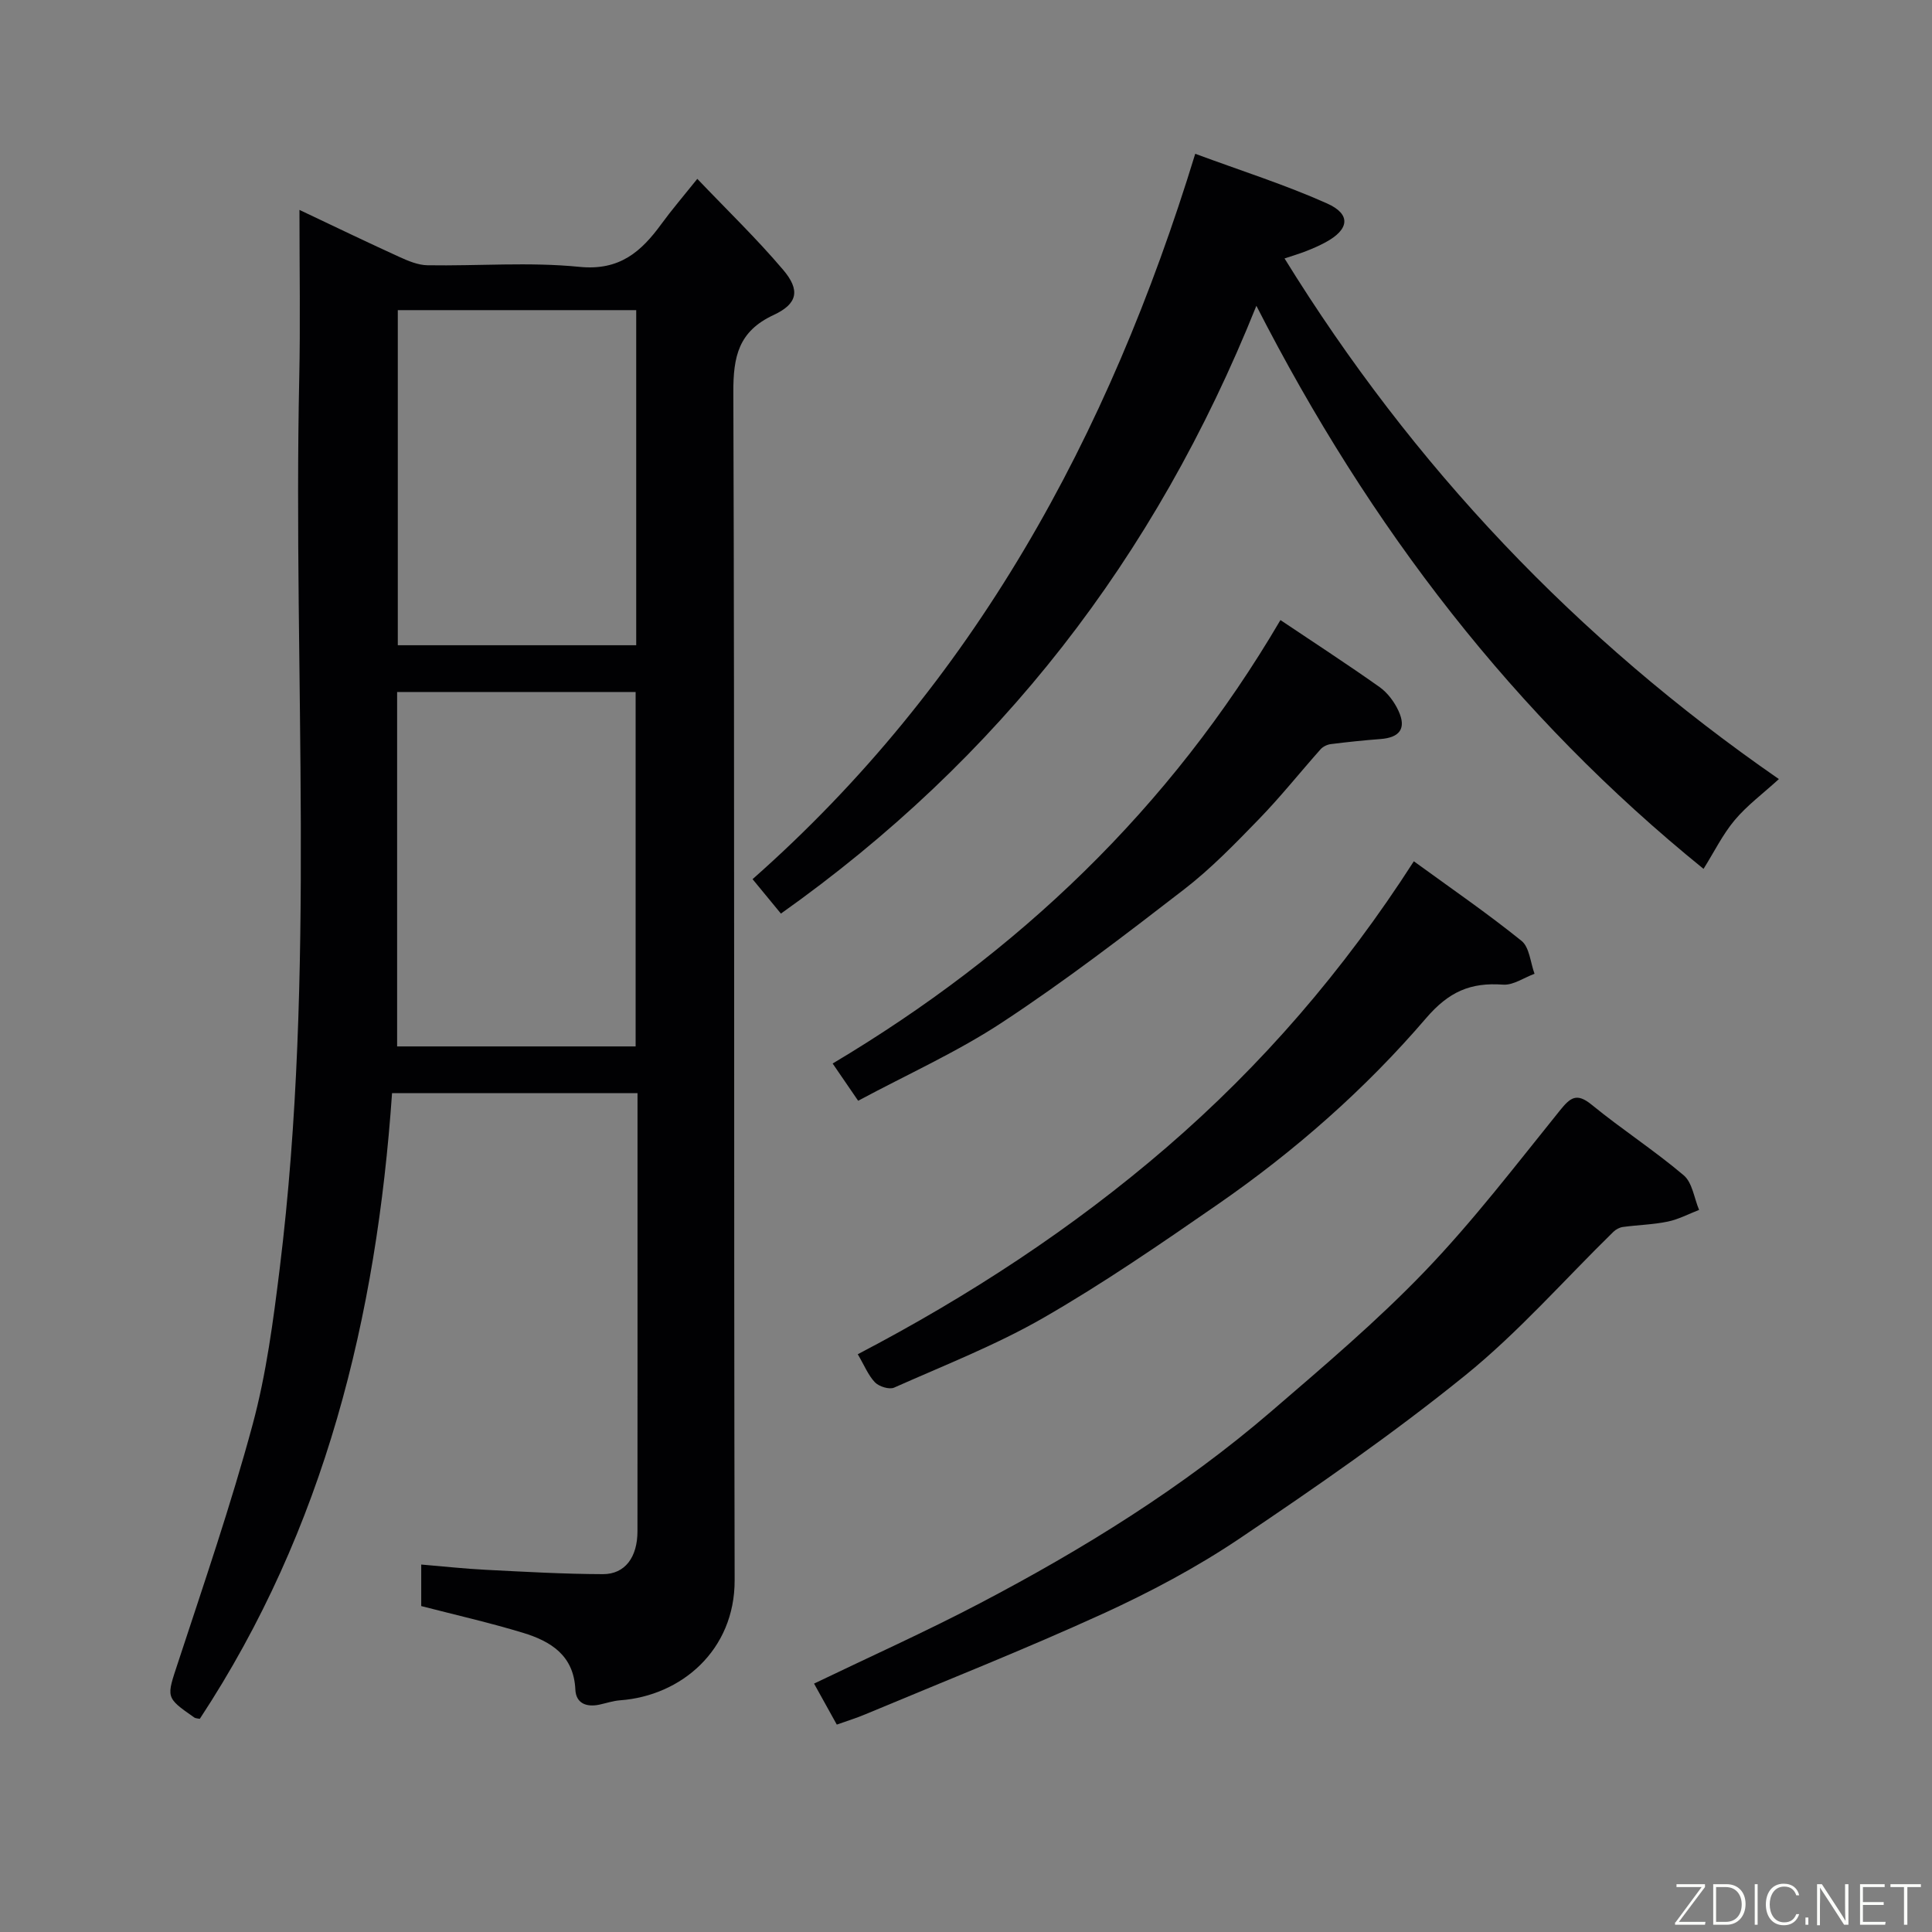 <svg enable-background="new 0 0 400 400" viewBox="0 0 400 400" xmlns="http://www.w3.org/2000/svg"><rect x="0" y="0" width="400" height="400" fill="#808080" stroke="none"/><path d="m62 43.46c7.41 3.51 14 6.69 20.65 9.72 1.85.84 3.89 1.71 5.86 1.74 10.49.17 21.07-.71 31.46.33 8.31.83 12.78-3.13 16.99-8.91 2.1-2.88 4.43-5.59 7.41-9.31 6.13 6.43 12.27 12.35 17.76 18.82 3.57 4.2 3.06 7.03-1.97 9.37-7.28 3.39-8.36 8.61-8.33 16.04.28 81.97.08 163.95.27 245.92.03 14.43-11 23.92-23.72 24.85-1.44.11-2.86.59-4.29.9-2.67.56-4.84-.25-4.97-3.13-.32-7.07-5.09-9.99-10.82-11.74-6.95-2.11-14.05-3.72-21.09-5.54 0-2.79 0-5.4 0-8.6 4.62.39 8.97.87 13.34 1.09 8.09.41 16.19.88 24.29.9 4.57.01 7.14-3.52 7.14-8.87.02-23.49.01-46.99.01-70.48 0-6.64 0-13.28 0-20.24-17.04 0-33.76 0-50.82 0-3.21 46.25-13.89 90.17-39.8 129.54-.3-.07-.84-.05-1.19-.3-5.98-4.17-5.71-4.09-3.33-11.33 5.37-16.36 10.97-32.67 15.45-49.28 2.84-10.51 4.27-21.46 5.61-32.3 7.55-61.23 2.76-122.76 4.04-184.14.25-11.31.05-22.63.05-35.05zm20.22 173.19h49.38c0-24.73 0-49.1 0-73.38-16.65 0-32.91 0-49.38 0zm.14-152.44v69.38h49.36c0-23.33 0-46.25 0-69.38-16.53 0-32.78 0-49.36 0z" fill="#010103"/><path d="m260.12 63.31c-21.01 52.42-53.33 93.85-98.44 125.84-1.84-2.23-3.76-4.57-5.87-7.13 45.73-40.38 73.71-91.59 91.65-150.18 9.54 3.53 18.64 6.41 27.29 10.28 5.03 2.24 4.61 5.39-.3 8.04-1.29.7-2.64 1.29-4 1.82-1.36.54-2.77.95-4.5 1.53 26.53 42.94 60.41 78.77 102.35 107.79-3.31 3.02-6.59 5.45-9.15 8.5-2.48 2.95-4.22 6.53-6.45 10.09-39.13-31.69-69.06-70.56-92.58-116.58z" fill="#010103"/><path d="m173.25 357.06c-1.7-3.07-3.27-5.89-4.71-8.49 11.42-5.5 23.05-10.71 34.32-16.62 21.44-11.24 42-23.95 60.4-39.79 10.88-9.37 21.89-18.69 31.81-29.03 9.98-10.4 18.79-21.94 27.86-33.18 2.18-2.7 3.47-3.8 6.63-1.21 6.19 5.06 12.94 9.43 19.03 14.59 1.8 1.52 2.16 4.73 3.19 7.17-2.16.83-4.26 1.96-6.5 2.42-3.03.63-6.18.69-9.26 1.11-.7.09-1.47.5-1.98 1-10.19 9.96-19.66 20.81-30.69 29.73-14.95 12.1-30.84 23.1-46.81 33.84-8.9 5.98-18.52 11.08-28.28 15.54-16.13 7.36-32.64 13.9-49.01 20.75-1.79.77-3.65 1.33-6 2.17z" fill="#010103"/><path d="m177.59 280.38c23.03-12.03 44.5-26.08 63.9-42.8 19.65-16.94 36.63-36.53 51.23-59.26 7.71 5.61 15.22 10.77 22.29 16.47 1.66 1.33 1.84 4.5 2.7 6.82-2.18.8-4.41 2.4-6.52 2.25-6.71-.49-11.21 1.42-15.96 6.97-12.57 14.66-27.13 27.46-43.06 38.49-11.79 8.16-23.64 16.32-36.05 23.47-9.85 5.67-20.57 9.86-31 14.5-1.01.45-3.12-.22-3.97-1.09-1.41-1.48-2.21-3.54-3.56-5.82z" fill="#010103"/><path d="m177.67 227.9c-1.67-2.44-3.14-4.59-5.28-7.71 38.32-22.82 69.81-52.75 92.71-91.81 7.32 4.91 14.01 9.25 20.51 13.86 1.67 1.18 3.08 3.08 3.94 4.95 1.67 3.63.26 5.52-3.74 5.82-3.43.26-6.86.62-10.28 1.05-.74.09-1.61.51-2.11 1.06-4.26 4.79-8.26 9.82-12.72 14.42-4.95 5.1-9.94 10.27-15.54 14.59-12.27 9.48-24.6 18.94-37.54 27.46-9.34 6.17-19.72 10.82-29.95 16.31z" fill="#010103"/><g fill="#fbfcfa"><path d="m346.9 398 5.4-7.3h-5.2v-.6h5.9v.6l-5.4 7.2h5.5l-.1.6h-6.2v-.5z"/><path d="m354.7 390.1h2.8c2.3 0 3.9 1.6 3.9 4.1s-1.6 4.3-3.9 4.3h-2.8zm.6 7.8h2c2.2 0 3.3-1.6 3.3-3.6 0-1.8-1-3.6-3.3-3.6h-2z"/><path d="m363.9 390.1v8.4h-.6v-8.4h1.6z"/><path d="m372.5 396.3c-.4 1.3-1.4 2.3-3.2 2.3-2.4 0-3.7-1.9-3.7-4.3 0-2.3 1.2-4.3 3.7-4.3 1.8 0 2.9 1 3.2 2.4h-.6c-.4-1.1-1.1-1.8-2.5-1.8-2.1 0-3 1.9-3 3.7s.9 3.7 3 3.7c1.4 0 2.1-.7 2.5-1.7z"/><path d="m373.8 398.5v-1.5h.6v1.5z"/><path d="m376.2 398.5v-8.4h1c1.3 2 4.4 6.7 4.9 7.6-.1-1.2-.1-2.4-.1-3.8v-3.8h.7v8.4h-.9c-1.2-1.9-4.4-6.8-5-7.7.1 1.1 0 2.3 0 3.9v3.9h-.6z"/><path d="m390 394.4h-4.3v3.5h4.7l-.1.6h-5.2v-8.4h5.1v.6h-4.5v3.1h4.3z"/><path d="m394.2 390.7h-2.8v-.6h6.3v.6h-2.8v7.8h-.7z"/></g></svg>